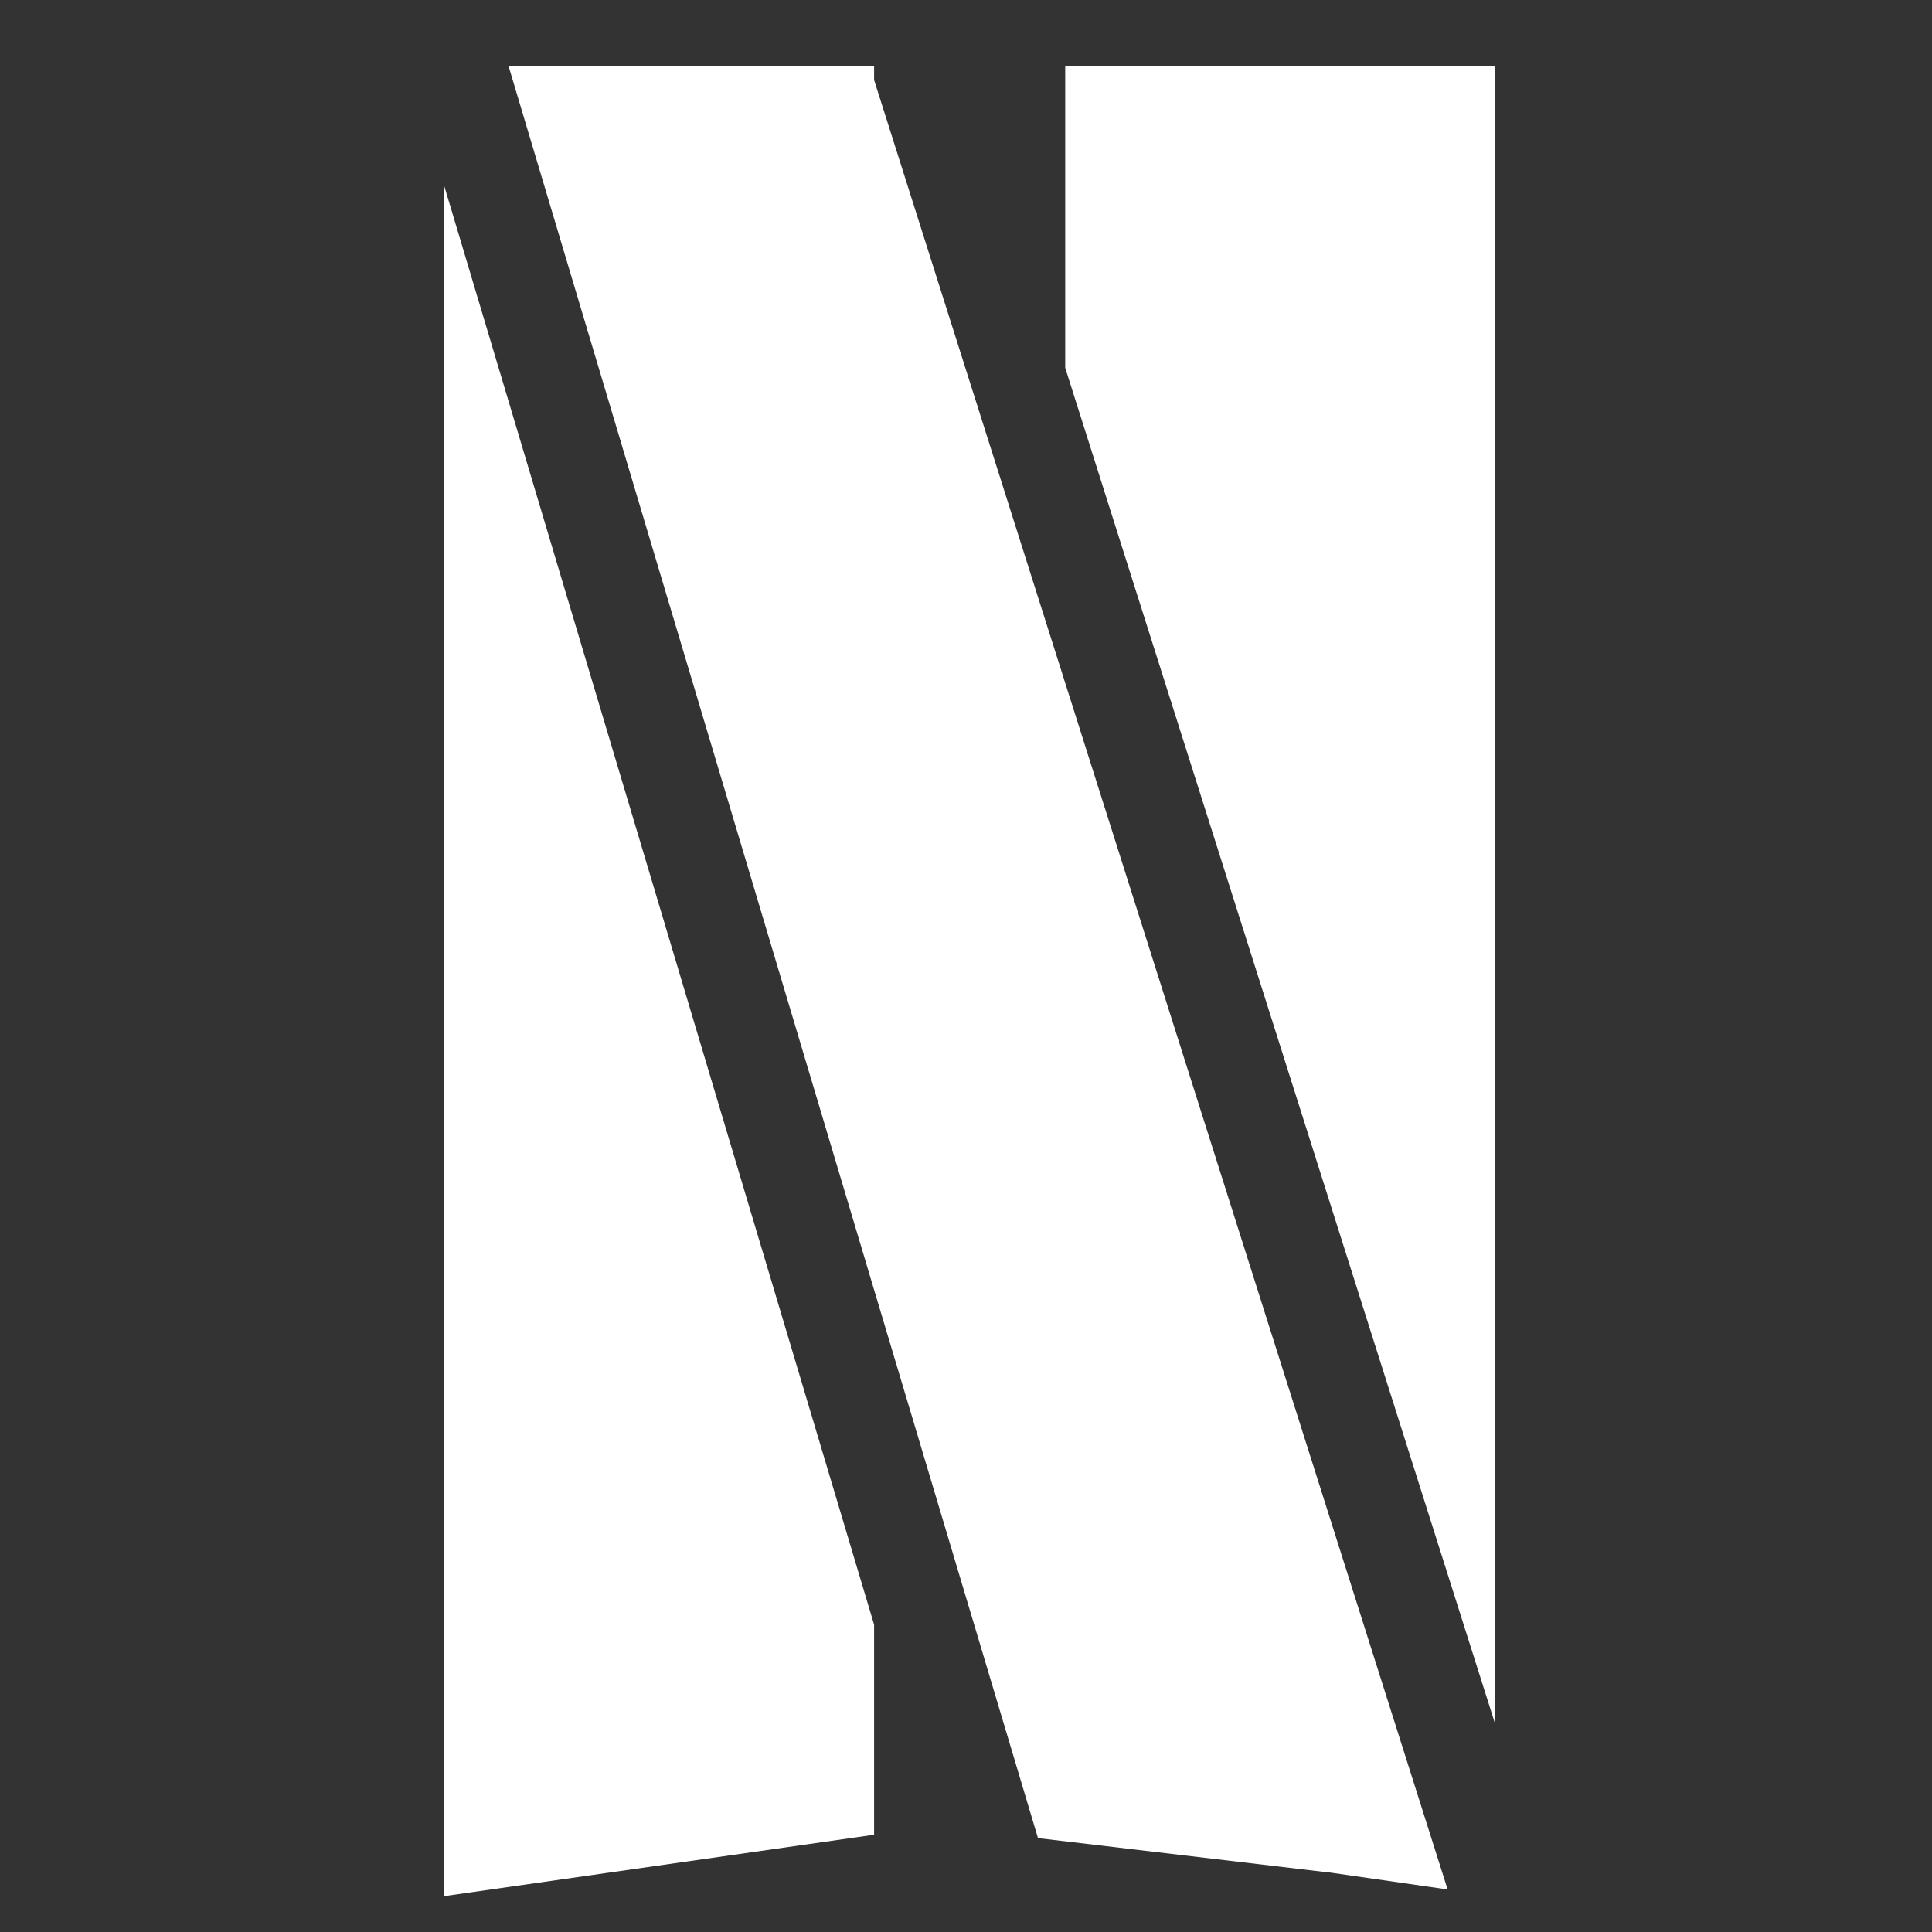 <svg width="176" height="176" xmlns="http://www.w3.org/2000/svg" xmlns:xlink="http://www.w3.org/1999/xlink" xml:space="preserve" overflow="hidden"><rect width="100%" height="100%" fill="#333333" stroke="none"/><g transform="translate(-601 -225)"><g><g><g><path d="M1032.69 207.353 1071.86 201.781 1071.86 182.717 1032.69 52.138ZM1089.27 97.274 1071.86 42.562 1071.86 41.299 1071.47 41.299 1038.56 41.299 1071.86 152.335 1086.79 202.086 1112.69 205.133 1113.47 205.22 1124.09 206.743 1124.01 206.439ZM1089.27 41.299 1089.27 68.677 1128.45 191.77 1128.45 41.299Z" fill="#FFFFFF" fill-rule="nonzero" fill-opacity="1" transform="matrix(1 -1.22465e-16 1.22948e-16 1.004 -391.232 189.554)"/></g></g></g></g></svg>